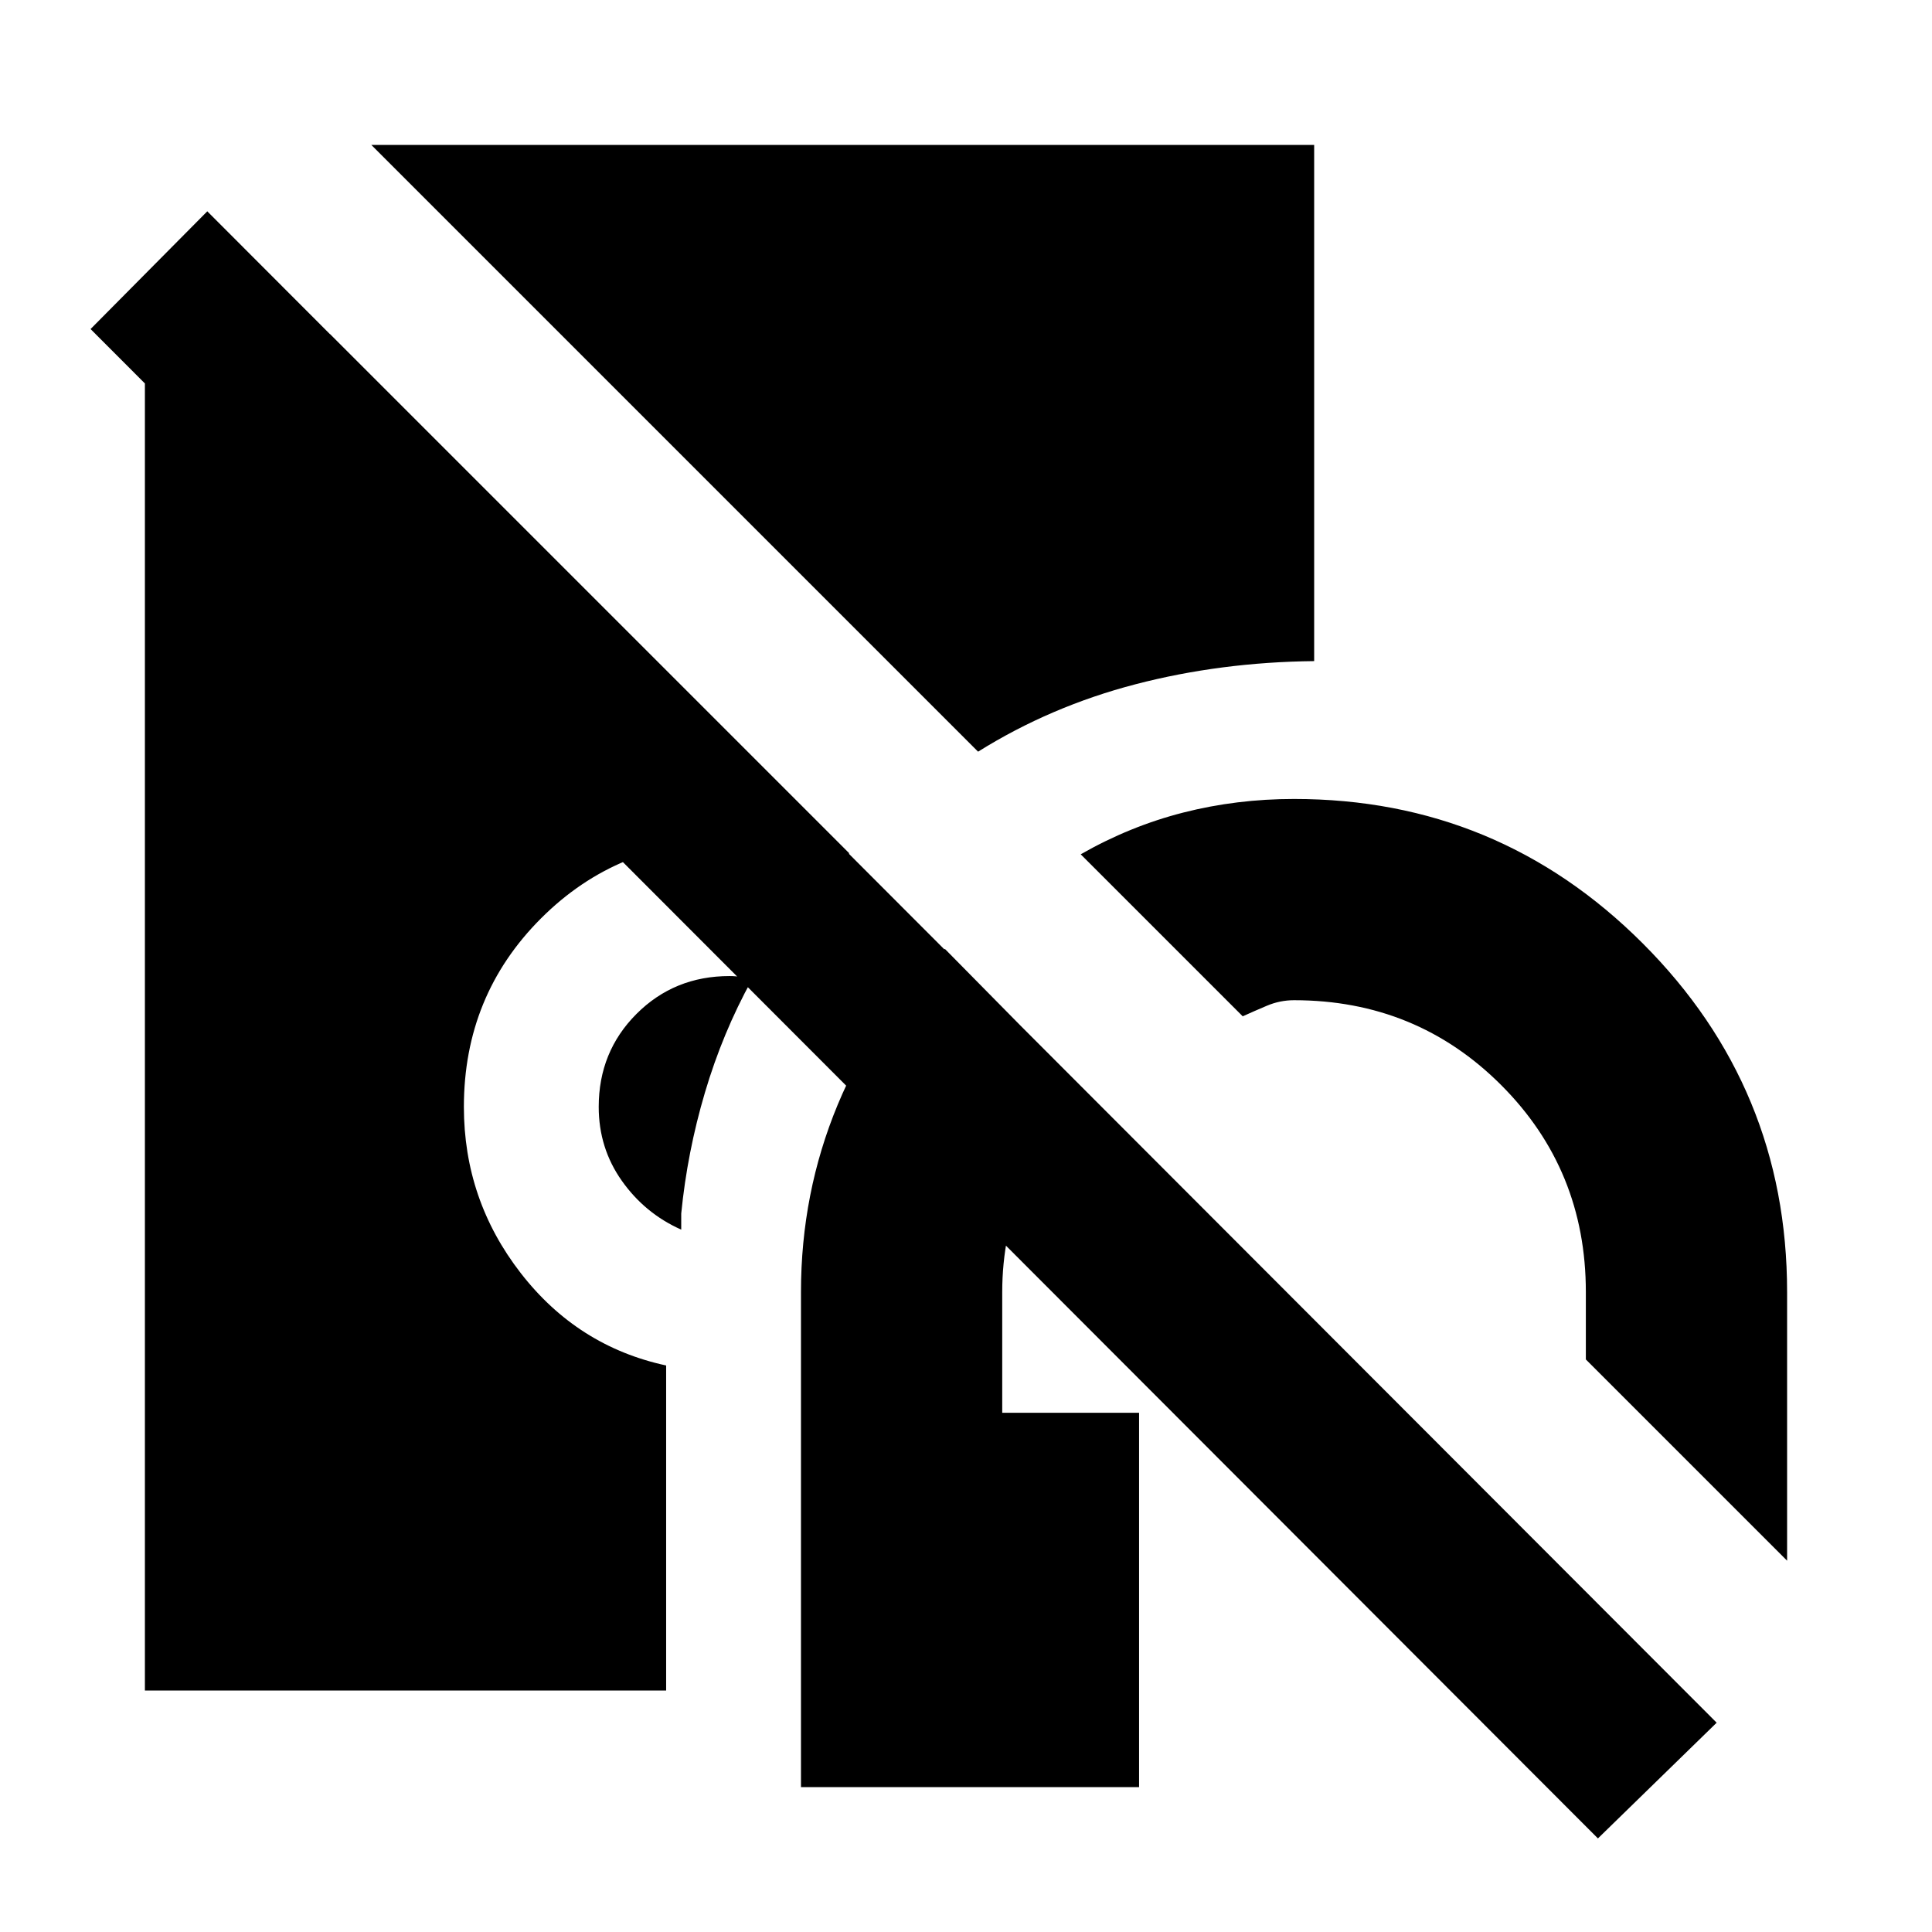<svg xmlns="http://www.w3.org/2000/svg" height="20" viewBox="0 -960 960 960" width="20"><path d="M398-72v-246q0-49.15 18.25-93.08Q434.5-455 469.5-488.5L539-418q-19 18-30 44.75T498-318v60h68v186H398Zm490-112.5-100-100V-318q0-60.75-42.12-102.88Q703.75-463 643-463q-7 0-13.5 2.75t-12 5.25L537-535.5q24.5-14 50.99-20.75Q614.47-563 643-563q101.5 0 173.25 71.75T888-318v133.5ZM338.5-349q-18-8-29.5-24.25T297.5-410q0-27.42 18.79-46.21T362.5-475q3.25 0 5.5.5t5.5 1.5q-14.42 26.16-23.21 55.83Q341.5-387.5 338.5-357v8ZM486-586.5 184.5-888H653v256.5q-46.5.5-88.75 11.5T486-586.5ZM72-120v-674h92l258 258-3.17 3.17Q416-530 414-529.5q-12.5-6-24.82-9.25Q376.85-542 362.5-542q-55.34 0-93.67 38.33T230.5-410q0 46.18 28.25 82.59Q287-291 331-281.5V-120H72Zm722 73.5-749-750 58-58.5 750 751-59 57.5Z"/></svg>